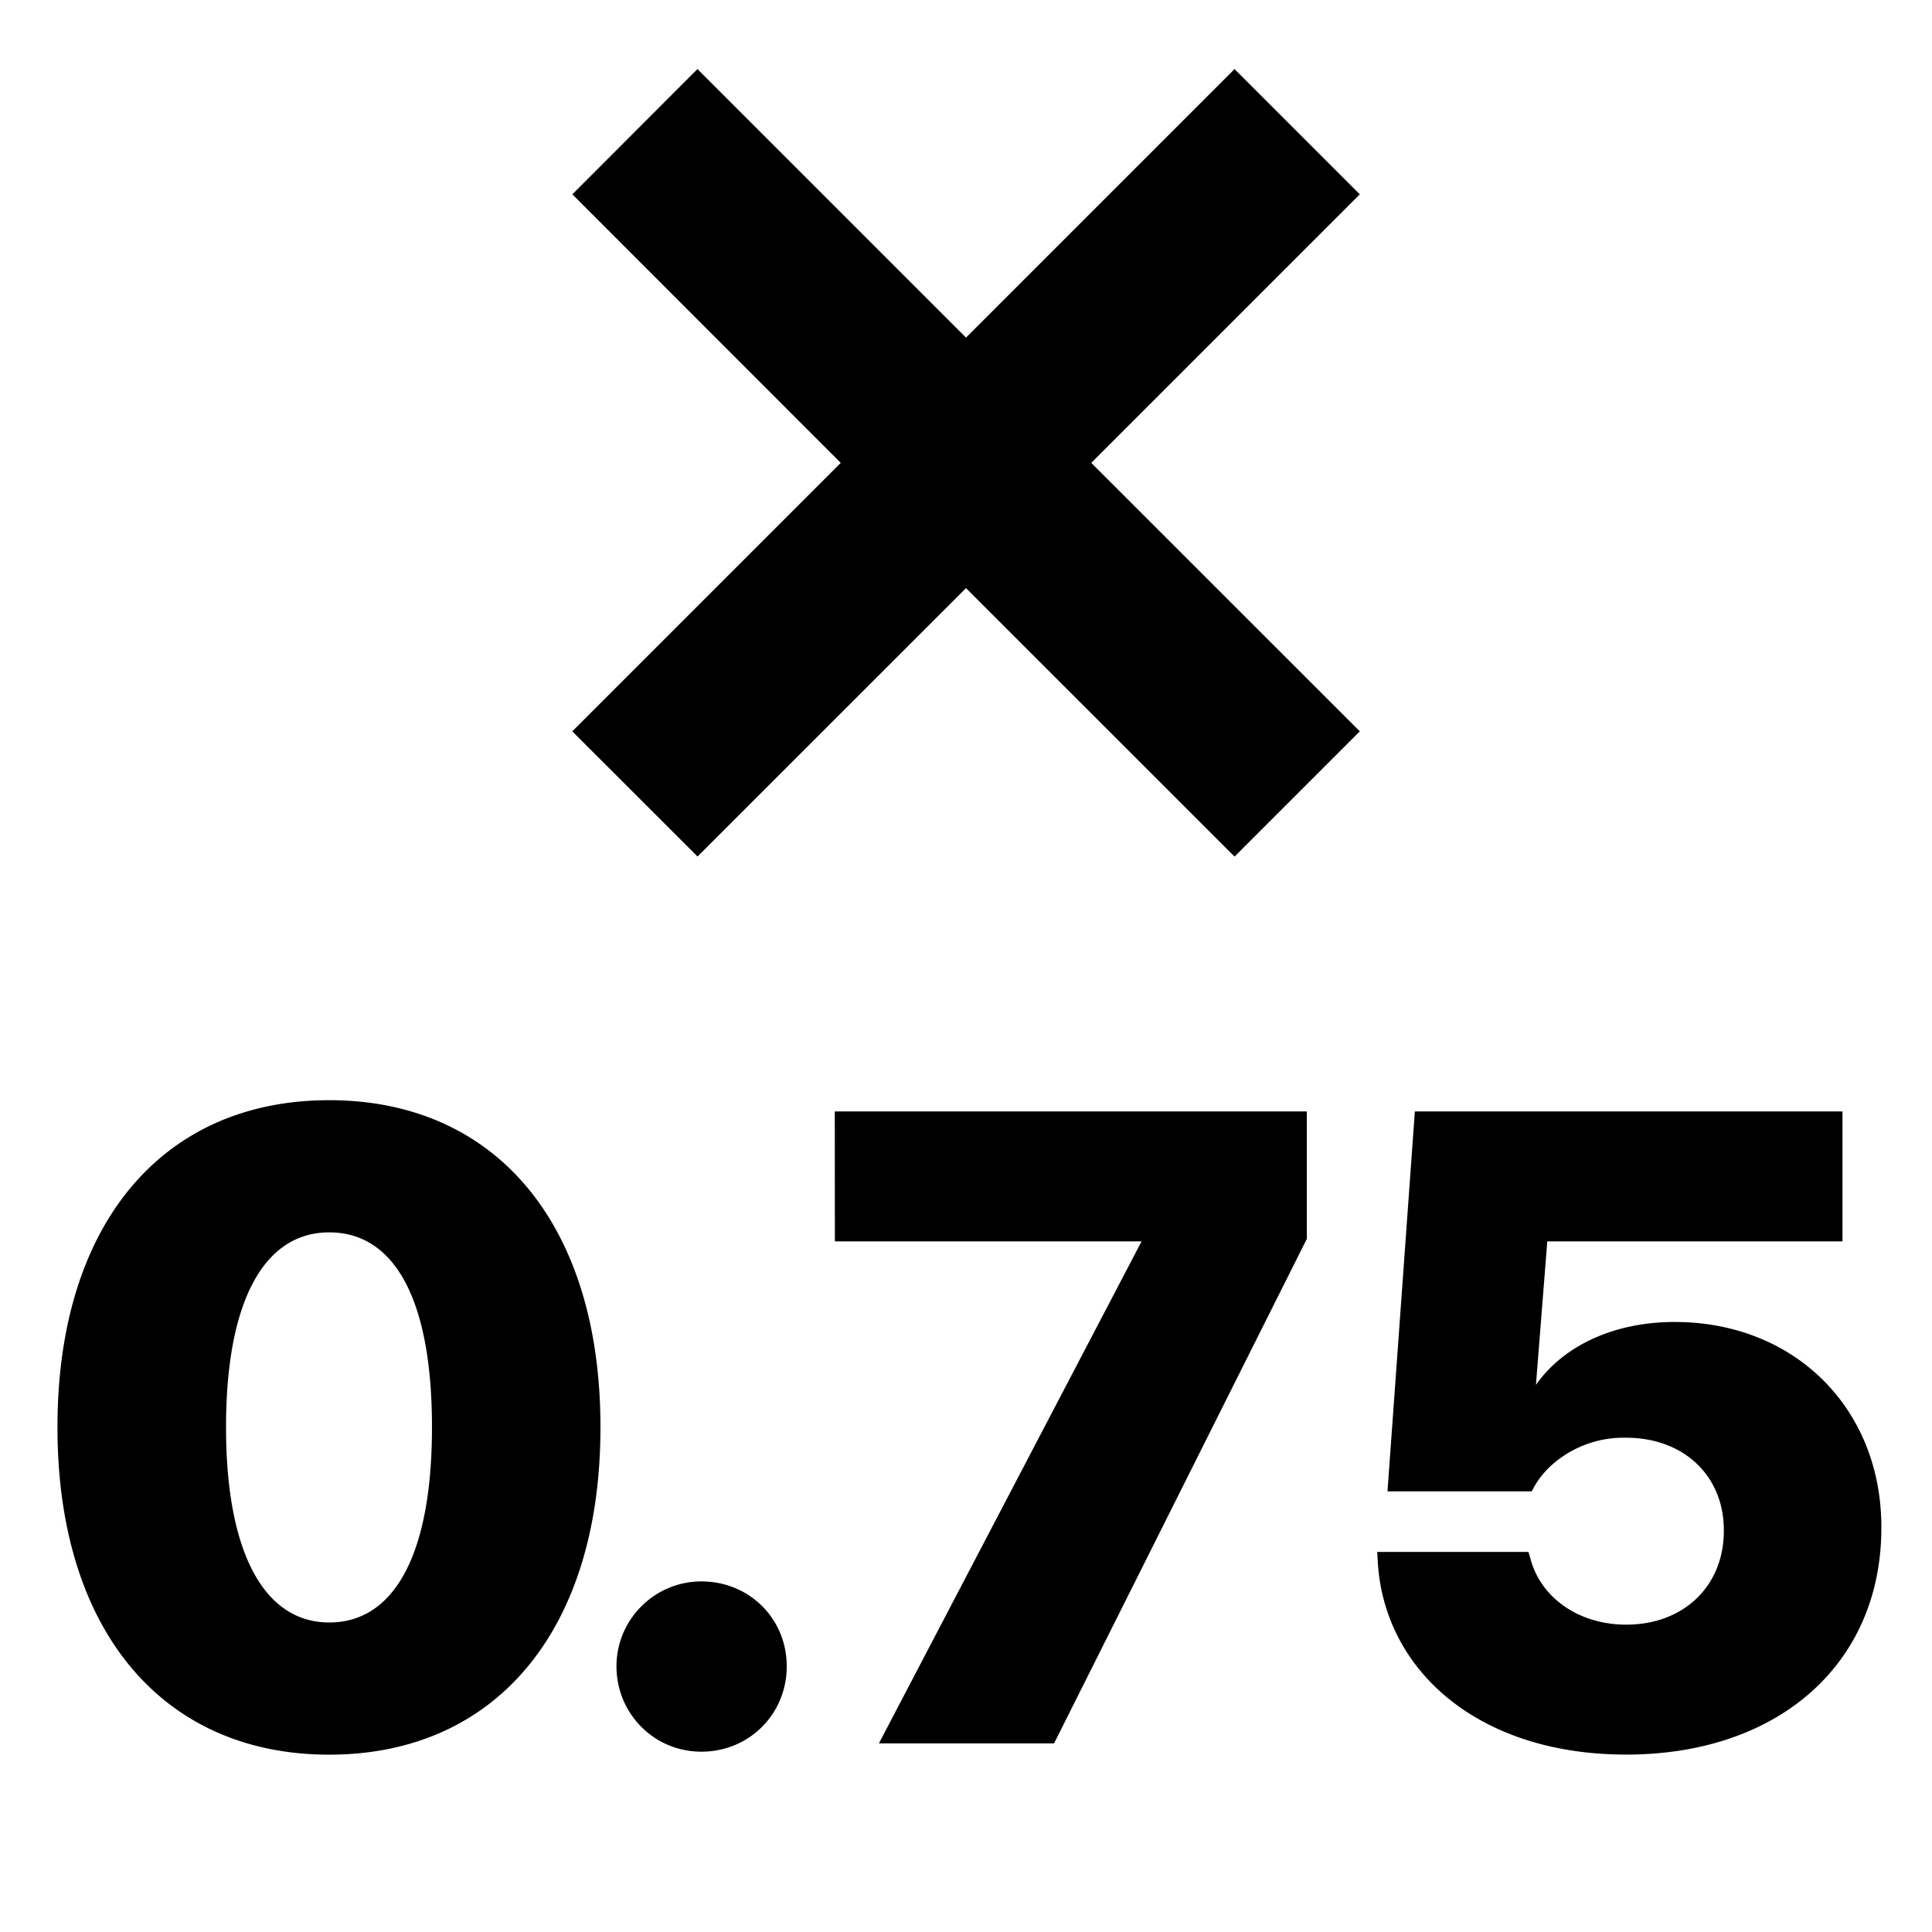 <svg xmlns="http://www.w3.org/2000/svg" width="24" height="24" fill="none"><path fill="#000" d="m13.556 5.75 3.336 3.335-1.556 1.556L12 7.306 8.665 10.64 7.109 9.085l3.335-3.335L7.11 2.414 8.664.858 12 4.194 15.336.858l1.556 1.556zm7.247 10.672c-.745 0-1.379.29-1.723.782l.141-1.783h3.667v-1.614h-5.312l-.34 4.719h1.792l.014-.027c.078-.151.201-.288.356-.396a1.34 1.34 0 0 1 .803-.243c.714 0 1.213.472 1.213 1.147v.011c0 .685-.499 1.164-1.213 1.164-.586 0-1.066-.333-1.192-.83l-.022-.073h-1.879l.009.145c.043.664.36 1.265.893 1.69.56.446 1.317.682 2.191.682 1.897 0 3.17-1.131 3.17-2.816v-.01c0-1.477-1.08-2.548-2.568-2.548M7.459 17.724v.01c0 2.506-1.291 4.063-3.37 4.063S.714 20.24.714 17.735v-.011c0-2.503 1.293-4.057 3.375-4.057s3.37 1.555 3.37 4.057m-2.093 0c0-1.558-.453-2.415-1.276-2.415s-1.282.88-1.282 2.415v.01c0 1.54.467 2.421 1.282 2.421s1.276-.86 1.276-2.42zm5.005-2.303h3.81l-3.263 6.236h2.176l3.14-6.268v-1.582H10.37zm-1.658 4.224c-.582 0-1.055.473-1.055 1.055s.463 1.06 1.055 1.06 1.06-.466 1.06-1.06-.466-1.055-1.06-1.055"/></svg>
